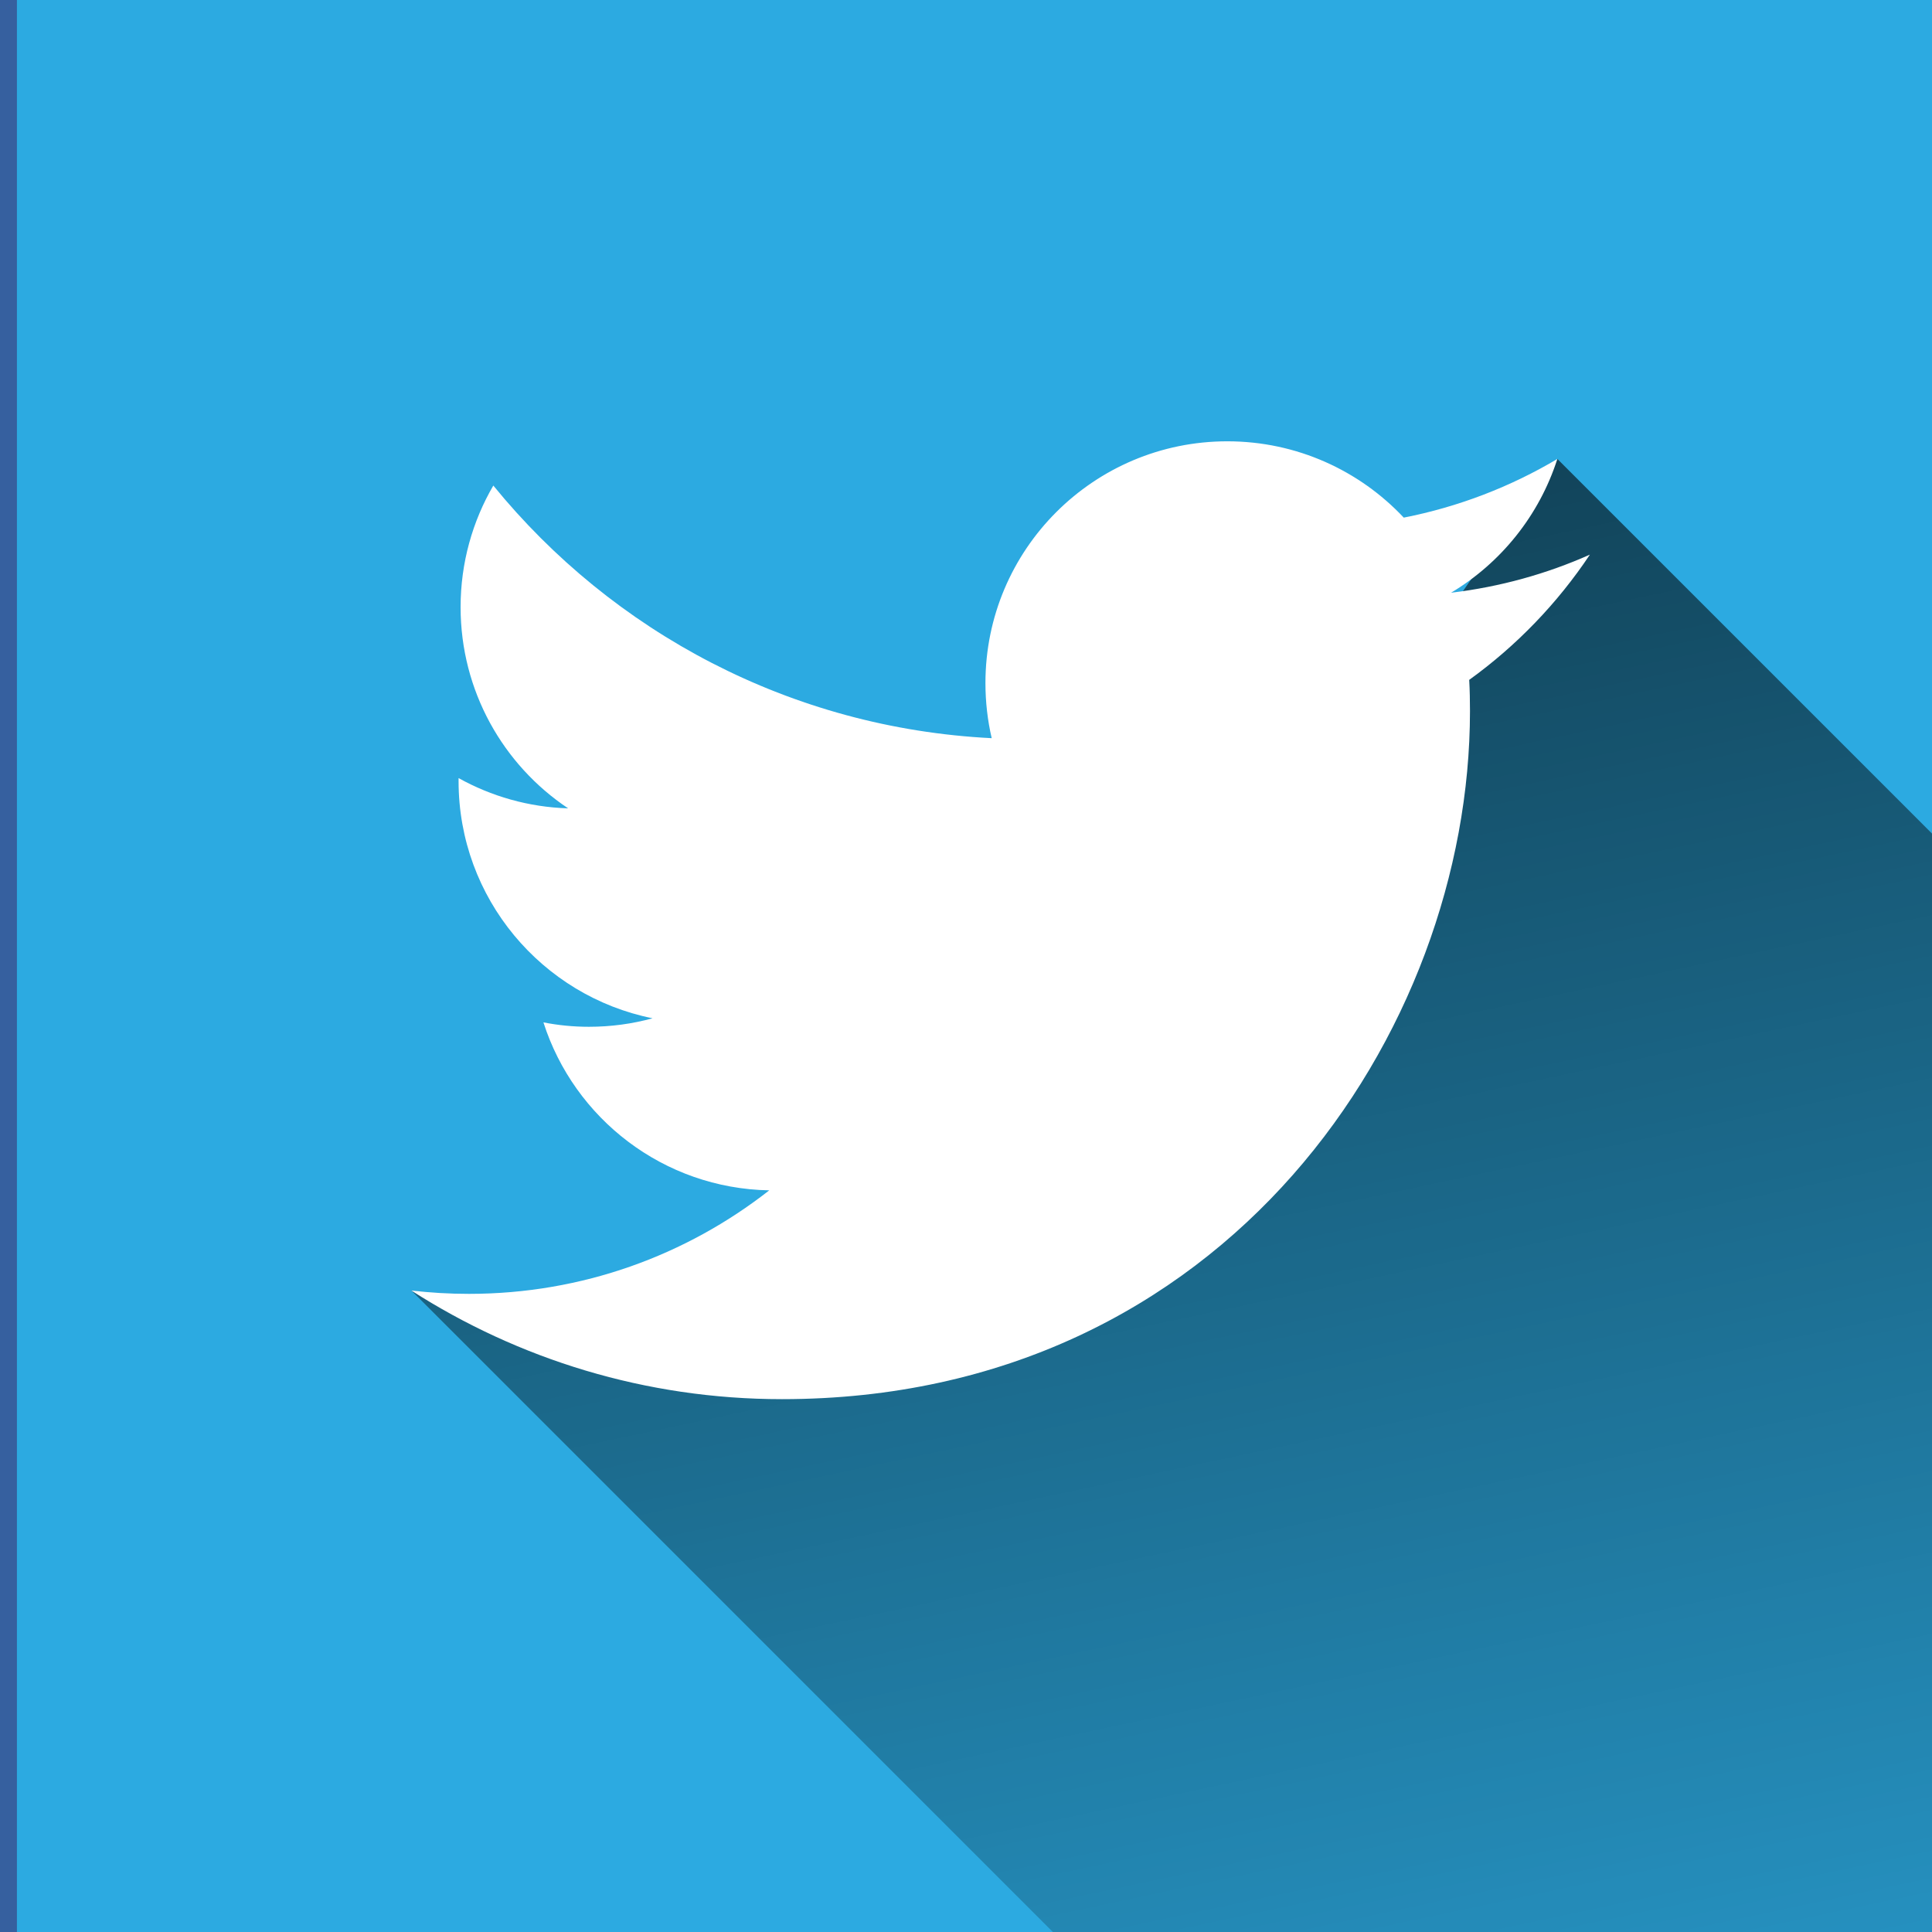 <?xml version="1.0" encoding="utf-8"?>
<!-- Generator: Adobe Illustrator 16.0.0, SVG Export Plug-In . SVG Version: 6.00 Build 0)  -->
<!DOCTYPE svg PUBLIC "-//W3C//DTD SVG 1.1//EN" "http://www.w3.org/Graphics/SVG/1.1/DTD/svg11.dtd">
<svg version="1.1" xmlns="http://www.w3.org/2000/svg" xmlns:xlink="http://www.w3.org/1999/xlink" x="0px" y="0px" width="50px"
	 height="50px" viewBox="0 0 50 50" enable-background="new 0 0 50 50" xml:space="preserve">
<g id="instagram" display="none">
	<g display="inline">
		<path fill="#D6BB70" d="M-9.654,149.605h-38.226v16.364h-2.606v-16.364h-1.912v16.364H-55v-16.364
			c-0.656,0.005-1.293,0.069-1.912,0.187v16.178h-2.603V150.67c-3.401,1.683-5.737,5.182-5.737,9.232v10.879h21.23
			c3.074-2.975,7.26-4.812,11.88-4.812c4.614,0,8.804,1.838,11.882,4.812H0.643v-10.879C0.643,154.215-3.962,149.605-9.654,149.605z
			 M-5.075,164.17c0,1.064-0.866,1.936-1.933,1.936h-7.42c-1.067,0-1.938-0.871-1.938-1.936v-7.42c0-1.063,0.87-1.936,1.938-1.936
			h7.42c1.066,0,1.933,0.872,1.933,1.936V164.17z"/>
		<path fill="#D6BB70" d="M-15.072,183.039c0,9.429-7.646,17.07-17.069,17.07c-9.431,0-17.076-7.642-17.076-17.07
			c0-3.581,1.108-6.907,2.991-9.651h-19.025v31.82c0,5.687,4.609,10.298,10.297,10.298h45.301c5.691,0,10.297-4.611,10.297-10.298
			v-31.82h-18.707C-16.176,176.131-15.072,179.458-15.072,183.039z"/>
		<path fill="#D6BB70" d="M-32.141,169.837c-7.292,0-13.206,5.912-13.206,13.201c0,7.292,5.914,13.2,13.206,13.2
			c7.29,0,13.199-5.908,13.199-13.2C-18.942,175.75-24.851,169.837-32.141,169.837z M-32.165,192.691
			c-5.331-0.015-9.64-4.343-9.633-9.673c0.017-5.334,4.347-9.643,9.678-9.631c5.331,0.011,9.64,4.345,9.628,9.672
			C-22.504,188.392-26.83,192.702-32.165,192.691z"/>
	</g>
</g>
<g id="vierkant">
	<rect fill="#36609F" width="50" height="50"/>
	<rect x="0.438" y="0" fill="#2CAAE1" width="49.999" height="50"/>
	<g>
		<defs>
			<rect id="SVGID_1_" x="0.438" y="0" width="49.999" height="50"/>
		</defs>
		<clipPath id="SVGID_2_">
			<use xlink:href="#SVGID_1_"  overflow="visible"/>
		</clipPath>
		<g clip-path="url(#SVGID_2_)">
			<linearGradient id="SVGID_3_" gradientUnits="userSpaceOnUse" x1="35.935" y1="53.083" x2="27.744" y2="14.548">
				<stop  offset="0" style="stop-color:#000000;stop-opacity:0.25"/>
				<stop  offset="1" style="stop-color:#000000"/>
			</linearGradient>
			<path opacity="0.6" fill="url(#SVGID_3_)" d="M10.645,33.397L27.248,50h23.19V22.01L40.305,11.878c0,0-2.706,3.626-5.084,7.404
				C32.842,23.06,21.191,35.057,10.645,33.397z"/>
			<path fill="#FFFFFF" d="M41.146,14.354c-1.121,0.499-2.327,0.835-3.593,0.986c1.292-0.773,2.282-2,2.751-3.462
				c-1.21,0.718-2.55,1.238-3.975,1.518c-1.142-1.216-2.768-1.975-4.566-1.975c-3.458,0-6.26,2.801-6.26,6.257
				c0,0.49,0.056,0.968,0.162,1.426c-5.2-0.26-9.813-2.751-12.898-6.538c-0.538,0.924-0.847,2-0.847,3.146
				c0,2.171,1.104,4.087,2.783,5.208c-1.025-0.031-1.989-0.313-2.835-0.783c0,0.027,0,0.053,0,0.08c0,3.032,2.16,5.561,5.02,6.136
				c-0.523,0.144-1.076,0.22-1.647,0.22c-0.404,0-0.795-0.039-1.177-0.114c0.795,2.488,3.106,4.297,5.844,4.347
				c-2.142,1.678-4.837,2.679-7.771,2.679c-0.504,0-1.002-0.029-1.493-0.087c2.77,1.775,6.058,2.812,9.594,2.812
				c11.511,0,17.805-9.536,17.805-17.805c0-0.271-0.005-0.541-0.02-0.81C39.248,16.712,40.309,15.61,41.146,14.354z"/>
		</g>
	</g>
</g>
<g id="Layer_5" display="none">
	<rect x="132.854" display="inline" fill="#DB5442" width="50.007" height="50.007"/>
	<rect x="66.818" display="inline" fill="#ED3437" width="50" height="50"/>
	<linearGradient id="SVGID_4_" gradientUnits="userSpaceOnUse" x1="168.981" y1="52.95" x2="160.203" y2="11.653">
		<stop  offset="0" style="stop-color:#000000;stop-opacity:0.25"/>
		<stop  offset="1" style="stop-color:#000000"/>
	</linearGradient>
	<path display="inline" opacity="0.6" fill="url(#SVGID_4_)" d="M182.933,28.827l-15.987-15.986l-0.85,3.178l0.049,1.371
		l-4.89-4.889l-6.638,0.34l-4.693,1.575l-1.945,5.149l4.006,2.979l2.863,0.687l-0.115,2.976l0.458,1.488c0,0-2.858-0.47-5.954,1.146
		c-3.093,1.614-3.459,4.802-3.159,6.12L161.116,50h21.737L182.933,28.827z"/>
	<g display="inline">
		<path fill="#FFFFFF" d="M158.278,26.806c-0.684-0.511-2.169-1.562-2.169-2.269c0-0.823,0.234-1.232,1.479-2.205
			c1.275-0.994,2.178-2.308,2.178-3.938c0-1.773-0.726-3.382-2.092-4.165h1.936l1.646-1.728c0,0-5.44,0-7.368,0
			c-3.738,0-6.855,2.756-6.855,5.79c0,3.099,2.048,5.569,5.564,5.569c0.245,0,0.482-0.014,0.715-0.03
			c-0.229,0.438-0.391,0.926-0.391,1.438c0,0.86,0.473,1.352,1.059,1.921c-0.441,0-0.869,0.012-1.337,0.012
			c-4.281,0-7.278,2.946-7.278,5.774c0,2.785,3.613,4.524,7.896,4.524c4.88,0,7.88-2.769,7.88-5.553
			C161.139,29.713,160.658,28.59,158.278,26.806z M154.02,22.735c-1.986-0.062-3.875-1.885-4.216-4.492
			c-0.345-2.607,0.989-4.603,2.974-4.544c1.985,0.06,3.686,2.2,4.027,4.808S156.005,22.791,154.02,22.735z M153.242,36.27
			c-2.959,0-5.097-1.873-5.097-4.124c0-2.204,2.507-4.107,5.468-4.073c0.689,0.006,1.332,0.117,1.916,0.307
			c1.608,1.117,2.902,1.813,3.229,3.088c0.061,0.256,0.094,0.521,0.094,0.794C158.852,34.512,157.403,36.27,153.242,36.27z"/>
	</g>
	<g display="inline">
		<polygon fill="#FFFFFF" points="170.345,16.239 166.945,16.239 166.945,12.841 165.246,12.841 165.246,16.239 161.848,16.239 
			161.848,17.941 165.246,17.941 165.246,21.338 166.945,21.338 166.945,17.941 170.345,17.941 		"/>
	</g>
	<linearGradient id="SVGID_5_" gradientUnits="userSpaceOnUse" x1="101.82" y1="53.188" x2="92.182" y2="7.843">
		<stop  offset="0" style="stop-color:#000000;stop-opacity:0.25"/>
		<stop  offset="1" style="stop-color:#000000"/>
	</linearGradient>
	<polygon display="inline" opacity="0.6" fill="url(#SVGID_5_)" points="116.818,24.507 100.754,12.7 99.127,14.408 97.418,12.7 
		96.288,14.117 96.67,14.899 95.756,15.393 93.58,13.217 93.078,13.845 88.804,9.57 87.378,12.893 84.055,9.57 83.443,12.121 
		85.037,16.492 87.293,13.088 85.231,17.893 85.516,20.908 84.428,21.495 89.16,26.089 79.805,26.266 77.63,38.629 92.664,50 
		116.818,50 	"/>
	<linearGradient id="SVGID_6_" gradientUnits="userSpaceOnUse" x1="101.092" y1="53.343" x2="91.453" y2="7.998">
		<stop  offset="0" style="stop-color:#000000;stop-opacity:0.25"/>
		<stop  offset="1" style="stop-color:#000000"/>
	</linearGradient>
	<path display="inline" opacity="0.6" fill="url(#SVGID_6_)" d="M93.431,16.645l-0.249,0.135c0.001-0.227,0-0.446-0.004-0.649
		L93.431,16.645z"/>
	<path display="inline" fill="#FFFFFF" d="M101.828,24.268H81.806c-3.185,0-5.761,2.583-5.761,5.766v4.633
		c0,3.182,2.576,5.762,5.761,5.762h20.022c3.182,0,5.765-2.58,5.765-5.762v-4.633C107.593,26.851,105.01,24.268,101.828,24.268z"/>
	<polygon display="inline" fill="#FFFFFF" points="86.01,27.874 84.15,27.874 84.15,37.123 82.352,37.123 82.352,27.874 
		80.492,27.874 80.492,26.301 86.01,26.301 	"/>
	<path display="inline" fill="#FFFFFF" d="M91.272,37.123h-1.598v-0.874c-0.293,0.324-0.601,0.569-0.921,0.735
		c-0.316,0.174-0.629,0.258-0.925,0.258c-0.374,0-0.648-0.119-0.836-0.358c-0.185-0.238-0.28-0.593-0.28-1.07v-6.673h1.598v6.122
		c0,0.189,0.035,0.327,0.096,0.408c0.069,0.089,0.182,0.128,0.329,0.128c0.115,0,0.266-0.054,0.445-0.166
		c0.182-0.111,0.343-0.254,0.494-0.428v-6.064h1.598V37.123z"/>
	<path display="inline" fill="#FFFFFF" d="M97.061,35.476c0,0.562-0.124,0.996-0.373,1.302c-0.251,0.3-0.612,0.45-1.087,0.45
		c-0.312,0-0.589-0.059-0.831-0.174c-0.247-0.116-0.477-0.296-0.686-0.542v0.611h-1.613V26.301h1.613v3.486
		c0.215-0.243,0.445-0.427,0.686-0.554c0.242-0.128,0.488-0.189,0.734-0.189c0.51,0,0.895,0.166,1.16,0.509
		c0.266,0.339,0.396,0.839,0.396,1.489V35.476z"/>
	<path display="inline" fill="#FFFFFF" d="M102.598,33.321h-3.055v1.507c0,0.42,0.051,0.713,0.156,0.874
		c0.107,0.162,0.287,0.243,0.542,0.243c0.267,0,0.45-0.07,0.555-0.209c0.104-0.138,0.159-0.438,0.159-0.908v-0.366h1.643v0.412
		c0,0.816-0.2,1.437-0.604,1.853c-0.396,0.408-0.993,0.616-1.79,0.616c-0.713,0-1.279-0.22-1.688-0.658
		c-0.408-0.436-0.615-1.041-0.615-1.811v-3.589c0-0.689,0.223-1.255,0.678-1.69c0.45-0.436,1.032-0.654,1.744-0.654
		c0.73,0,1.295,0.204,1.688,0.604c0.392,0.405,0.588,0.986,0.588,1.741V33.321z"/>
	<path display="inline" fill="#FFFFFF" d="M100.258,30.338c-0.255,0-0.437,0.073-0.549,0.22c-0.111,0.142-0.166,0.381-0.166,0.716
		v0.809h1.412v-0.809c0-0.335-0.059-0.574-0.168-0.716C100.681,30.411,100.5,30.338,100.258,30.338z"/>
	<path display="inline" fill="#FFFFFF" d="M94.754,30.311c-0.116,0-0.227,0.023-0.34,0.078c-0.11,0.05-0.219,0.134-0.33,0.241v4.976
		c0.132,0.127,0.258,0.229,0.381,0.286c0.123,0.054,0.251,0.085,0.387,0.085c0.194,0,0.338-0.059,0.43-0.17
		c0.089-0.116,0.135-0.297,0.135-0.551v-4.125c0-0.27-0.055-0.474-0.166-0.612C95.135,30.381,94.965,30.311,94.754,30.311z"/>
	<polygon display="inline" fill="#FFFFFF" points="84.428,21.495 86.451,21.495 86.451,16.548 88.804,9.57 86.75,9.57 
		85.494,14.338 85.367,14.338 84.055,9.57 82.018,9.57 84.428,16.771 	"/>
	<path display="inline" fill="#FFFFFF" d="M91.546,21.717c0.816,0,1.456-0.215,1.925-0.642c0.463-0.432,0.694-1.019,0.694-1.771
		v-4.546c0-0.667-0.235-1.22-0.709-1.643c-0.478-0.426-1.086-0.638-1.829-0.638c-0.816,0-1.468,0.2-1.952,0.604
		c-0.481,0.402-0.724,0.944-0.724,1.628v4.56c0,0.747,0.238,1.34,0.707,1.782C90.129,21.495,90.76,21.717,91.546,21.717z
		 M90.799,14.645c0-0.192,0.068-0.347,0.205-0.468c0.137-0.117,0.318-0.175,0.534-0.175c0.239,0,0.433,0.058,0.577,0.175
		c0.146,0.121,0.221,0.275,0.221,0.468v4.79c0,0.235-0.074,0.421-0.217,0.557s-0.334,0.202-0.581,0.202
		c-0.234,0-0.419-0.063-0.546-0.2c-0.128-0.131-0.193-0.316-0.193-0.559V14.645z"/>
	<path display="inline" fill="#FFFFFF" d="M96.879,21.624c0.336,0,0.682-0.099,1.041-0.282c0.361-0.188,0.705-0.463,1.035-0.821
		v0.975h1.799V12.7h-1.799v6.677c-0.169,0.19-0.355,0.347-0.554,0.472c-0.201,0.123-0.37,0.185-0.501,0.185
		c-0.17,0-0.293-0.046-0.365-0.14c-0.074-0.093-0.117-0.244-0.117-0.451V12.7h-1.793v7.351c0,0.524,0.103,0.917,0.314,1.175
		C96.152,21.489,96.46,21.624,96.879,21.624z"/>
</g>
<g id="rond" display="none">
	<g display="inline">
		<defs>
			<circle id="SVGID_7_" cx="-41" cy="-32.494" r="25"/>
		</defs>
		<clipPath id="SVGID_8_">
			<use xlink:href="#SVGID_7_"  overflow="visible"/>
		</clipPath>
		<circle clip-path="url(#SVGID_8_)" fill="#36609F" cx="-41" cy="-32.494" r="25"/>
		<g clip-path="url(#SVGID_8_)">
			<defs>
				<rect id="SVGID_9_" x="-66" y="-57.495" width="50" height="50.001"/>
			</defs>
			<clipPath id="SVGID_10_">
				<use xlink:href="#SVGID_9_"  overflow="visible"/>
			</clipPath>
			<g clip-path="url(#SVGID_10_)">
				<linearGradient id="SVGID_11_" gradientUnits="userSpaceOnUse" x1="-27.211" y1="-8.04" x2="-35.598" y2="-47.498">
					<stop  offset="0" style="stop-color:#000000;stop-opacity:0.25"/>
					<stop  offset="1" style="stop-color:#000000"/>
				</linearGradient>
				<path opacity="0.6" fill="url(#SVGID_11_)" d="M-45.09-17.181l10.672,10.672l13.889-7.003l4.748-16.195l-18.102-18.101
					c0,0-3.629,0.244-5.694,2.882c-2.064,2.638-3.211,16.286-3.211,16.286c0.573,6.538-2.302,11.928-2.302,11.928"/>
				<path fill="#FFFFFF" d="M-33.882-37.89h-4.849v-3.179c0-1.194,0.792-1.472,1.35-1.472c0.555,0,3.419,0,3.419,0v-5.249
					l-4.711-0.018c-5.228,0-6.417,3.915-6.417,6.419v3.499h-3.025v5.406h3.025c0,6.94,0,15.304,0,15.304h6.359c0,0,0-8.446,0-15.304
					h4.292L-33.882-37.89z"/>
			</g>
		</g>
	</g>
	<g display="inline">
		<defs>
			<circle id="SVGID_12_" cx="25.438" cy="-32.494" r="25"/>
		</defs>
		<clipPath id="SVGID_13_">
			<use xlink:href="#SVGID_12_"  overflow="visible"/>
		</clipPath>
		<circle clip-path="url(#SVGID_13_)" fill="#2CAAE1" cx="25.438" cy="-32.494" r="25"/>
		<g clip-path="url(#SVGID_13_)">
			<linearGradient id="SVGID_14_" gradientUnits="userSpaceOnUse" x1="38.433" y1="-4.602" x2="30.64" y2="-41.266">
				<stop  offset="0" style="stop-color:#000000;stop-opacity:0.25"/>
				<stop  offset="1" style="stop-color:#000000"/>
			</linearGradient>
			<path opacity="0.6" fill="url(#SVGID_14_)" d="M13.397-24.728L34.385-3.741L54.43-26.996L38.492-42.935
				c0,0-2.29,3.067-4.302,6.264C32.177-33.474,22.32-23.323,13.397-24.728z"/>
			<path fill="#FFFFFF" d="M39.204-40.839c-0.949,0.421-1.969,0.706-3.04,0.833c1.092-0.655,1.93-1.693,2.328-2.929
				c-1.024,0.607-2.158,1.047-3.363,1.284c-0.965-1.028-2.342-1.671-3.863-1.671c-2.925,0-5.296,2.37-5.296,5.294
				c0,0.415,0.047,0.819,0.138,1.206c-4.4-0.22-8.303-2.328-10.913-5.531c-0.455,0.782-0.716,1.691-0.716,2.662
				c0,1.837,0.934,3.458,2.355,4.406c-0.868-0.027-1.684-0.265-2.399-0.662c0,0.023,0,0.045,0,0.067
				c0,2.564,1.828,4.704,4.247,5.191c-0.442,0.121-0.911,0.185-1.395,0.185c-0.342,0-0.672-0.032-0.995-0.095
				c0.673,2.104,2.628,3.635,4.944,3.677c-1.811,1.419-4.092,2.267-6.574,2.267c-0.427,0-0.848-0.025-1.263-0.074
				c2.344,1.501,5.125,2.378,8.117,2.378c9.738,0,15.064-8.068,15.064-15.064c0-0.229-0.005-0.458-0.016-0.685
				C37.597-38.845,38.494-39.777,39.204-40.839z"/>
		</g>
	</g>
</g>
<g id="round_corners" display="none">
	<g display="inline">
		<path fill="#36609F" d="M-15.251,108.139c0,4.315-3.497,7.812-7.813,7.812h-34.375c-4.316,0-7.812-3.496-7.812-7.812V73.762
			c0-4.315,3.497-7.812,7.812-7.812h34.375c4.317,0,7.813,3.496,7.813,7.812V108.139z"/>
		<g>
			<defs>
				<path id="SVGID_15_" d="M-15.251,108.139c0,4.315-3.497,7.812-7.813,7.812h-34.375c-4.316,0-7.812-3.496-7.812-7.812V73.762
					c0-4.315,3.497-7.812,7.812-7.812h34.375c4.317,0,7.813,3.496,7.813,7.812V108.139z"/>
			</defs>
			<clipPath id="SVGID_16_">
				<use xlink:href="#SVGID_15_"  overflow="visible"/>
			</clipPath>
			<g clip-path="url(#SVGID_16_)">
				<linearGradient id="SVGID_17_" gradientUnits="userSpaceOnUse" x1="-25.919" y1="118.218" x2="-34.908" y2="75.928">
					<stop  offset="0" style="stop-color:#000000;stop-opacity:0.25"/>
					<stop  offset="1" style="stop-color:#000000"/>
				</linearGradient>
				<path opacity="0.6" fill="url(#SVGID_17_)" d="M-44.352,106.297l9.653,9.653h19.448l0.09-22.386L-33.12,75.604
					c0,0-3.638,0.244-5.707,2.889c-2.069,2.644-3.218,16.321-3.218,16.321c0.575,6.551-2.307,11.954-2.307,11.954"/>
				<path fill="#FFFFFF" d="M-33.12,85.543h-4.859v-3.186c0-1.195,0.794-1.475,1.353-1.475c0.556,0,3.426,0,3.426,0v-5.261
					l-4.721-0.019c-5.239,0-6.43,3.924-6.43,6.433v3.507h-3.031v5.416h3.031c0,6.955,0,15.338,0,15.338h6.372c0,0,0-8.463,0-15.338
					h4.301L-33.12,85.543z"/>
			</g>
		</g>
	</g>
	<g display="inline">
		<path fill="#2CAAE1" d="M50.784,108.139c0,4.314-3.497,7.812-7.812,7.812H8.596c-4.315,0-7.812-3.497-7.812-7.812V73.764
			c0-4.314,3.498-7.813,7.812-7.813h34.376c4.315,0,7.812,3.499,7.812,7.813V108.139z"/>
		<g>
			<defs>
				<path id="SVGID_18_" d="M50.784,108.139c0,4.314-3.497,7.812-7.812,7.812H8.596c-4.315,0-7.812-3.497-7.812-7.812V73.764
					c0-4.314,3.498-7.813,7.812-7.813h34.376c4.315,0,7.812,3.499,7.812,7.813V108.139z"/>
			</defs>
			<clipPath id="SVGID_19_">
				<use xlink:href="#SVGID_18_"  overflow="visible"/>
			</clipPath>
			<g clip-path="url(#SVGID_19_)">
				<linearGradient id="SVGID_20_" gradientUnits="userSpaceOnUse" x1="36.271" y1="119.036" x2="28.076" y2="80.479">
					<stop  offset="0" style="stop-color:#000000;stop-opacity:0.25"/>
					<stop  offset="1" style="stop-color:#000000"/>
				</linearGradient>
				<path opacity="0.6" fill="url(#SVGID_20_)" d="M10.959,99.364l16.713,16.713l23.112-0.126l0-28.048L40.682,77.8
					c0,0-2.711,3.634-5.095,7.42C33.204,89.007,21.529,101.029,10.959,99.364z"/>
				<path fill="#FFFFFF" d="M41.526,80.283c-1.124,0.499-2.333,0.836-3.602,0.988c1.295-0.776,2.287-2.006,2.757-3.471
					c-1.212,0.719-2.555,1.24-3.983,1.521c-1.144-1.219-2.772-1.979-4.575-1.979c-3.464,0-6.272,2.807-6.272,6.271
					c0,0.491,0.055,0.97,0.163,1.429c-5.211-0.261-9.835-2.758-12.926-6.554c-0.539,0.928-0.849,2.004-0.849,3.153
					c0,2.176,1.107,4.095,2.79,5.22c-1.028-0.032-1.994-0.314-2.842-0.783c0,0.026,0,0.052,0,0.078c0,3.038,2.166,5.571,5.031,6.149
					c-0.524,0.144-1.079,0.22-1.651,0.22c-0.405,0-0.797-0.04-1.179-0.112c0.796,2.49,3.113,4.305,5.855,4.354
					c-2.146,1.681-4.846,2.685-7.787,2.685c-0.506,0-1.004-0.03-1.497-0.089c2.776,1.78,6.071,2.818,9.614,2.818
					c11.535,0,17.842-9.555,17.842-17.841c0-0.272-0.006-0.544-0.018-0.812C39.623,82.644,40.686,81.542,41.526,80.283z"/>
			</g>
		</g>
	</g>
	<g display="inline">
		<path fill="#DB5442" d="M182.854,108.139c0,4.314-3.496,7.812-7.812,7.812h-34.374c-4.314,0-7.814-3.497-7.814-7.812V73.762
			c0-4.312,3.5-7.812,7.814-7.812h34.374c4.315,0,7.812,3.499,7.812,7.812V108.139z"/>
		<g>
			<defs>
				<path id="SVGID_21_" d="M182.854,108.139c0,4.314-3.496,7.812-7.812,7.812h-34.374c-4.314,0-7.814-3.497-7.814-7.812V73.762
					c0-4.312,3.5-7.812,7.814-7.812h34.374c4.315,0,7.812,3.499,7.812,7.812V108.139z"/>
			</defs>
			<clipPath id="SVGID_22_">
				<use xlink:href="#SVGID_21_"  overflow="visible"/>
			</clipPath>
			<g clip-path="url(#SVGID_22_)">
				<linearGradient id="SVGID_23_" gradientUnits="userSpaceOnUse" x1="168.981" y1="118.9" x2="160.203" y2="77.604">
					<stop  offset="0" style="stop-color:#000000;stop-opacity:0.25"/>
					<stop  offset="1" style="stop-color:#000000"/>
				</linearGradient>
				<path opacity="0.6" fill="url(#SVGID_23_)" d="M182.933,94.778l-15.987-15.986l-0.85,3.178l0.049,1.371l-4.89-4.889l-6.638,0.34
					l-4.693,1.575l-1.945,5.149l4.006,2.979l2.863,0.687l-0.115,2.976l0.458,1.488c0,0-2.858-0.47-5.954,1.146
					c-3.093,1.614-3.459,4.802-3.159,6.12l15.039,15.04h21.737L182.933,94.778z"/>
				<g>
					<path fill="#FFFFFF" d="M158.278,92.756c-0.684-0.511-2.169-1.562-2.169-2.269c0-0.823,0.234-1.232,1.479-2.205
						c1.275-0.994,2.178-2.308,2.178-3.938c0-1.773-0.726-3.382-2.092-4.165h1.936l1.646-1.728c0,0-5.44,0-7.368,0
						c-3.738,0-6.855,2.756-6.855,5.79c0,3.099,2.048,5.569,5.564,5.569c0.245,0,0.482-0.014,0.715-0.03
						c-0.229,0.438-0.391,0.926-0.391,1.438c0,0.86,0.473,1.352,1.059,1.921c-0.441,0-0.869,0.012-1.337,0.012
						c-4.281,0-7.278,2.946-7.278,5.774c0,2.785,3.613,4.524,7.896,4.524c4.88,0,7.88-2.769,7.88-5.553
						C161.139,95.664,160.658,94.541,158.278,92.756z M154.02,88.686c-1.986-0.062-3.875-1.885-4.216-4.492
						c-0.345-2.607,0.989-4.603,2.974-4.544c1.985,0.06,3.686,2.2,4.027,4.808S156.005,88.742,154.02,88.686z M153.242,102.22
						c-2.959,0-5.097-1.873-5.097-4.124c0-2.204,2.507-4.107,5.468-4.073c0.689,0.006,1.332,0.117,1.916,0.307
						c1.608,1.117,2.902,1.813,3.229,3.088c0.061,0.256,0.094,0.521,0.094,0.794C158.852,100.462,157.403,102.22,153.242,102.22z"/>
				</g>
				<g>
					<polygon fill="#FFFFFF" points="170.345,82.19 166.945,82.19 166.945,78.792 165.246,78.792 165.246,82.19 161.848,82.19 
						161.848,83.892 165.246,83.892 165.246,87.289 166.945,87.289 166.945,83.892 170.345,83.892 					"/>
				</g>
			</g>
		</g>
	</g>
	<g display="inline">
		<path fill="#ED3437" d="M116.818,108.138c0,4.315-3.496,7.812-7.812,7.812H74.631c-4.315,0-7.812-3.497-7.812-7.812V73.763
			c0-4.315,3.497-7.812,7.812-7.812h34.376c4.315,0,7.812,3.497,7.812,7.812V108.138z"/>
		<g>
			<defs>
				<path id="SVGID_24_" d="M116.818,108.138c0,4.315-3.496,7.812-7.812,7.812H74.631c-4.315,0-7.812-3.497-7.812-7.812V73.763
					c0-4.315,3.497-7.812,7.812-7.812h34.376c4.315,0,7.812,3.497,7.812,7.812V108.138z"/>
			</defs>
			<clipPath id="SVGID_25_">
				<use xlink:href="#SVGID_24_"  overflow="visible"/>
			</clipPath>
			<linearGradient id="SVGID_26_" gradientUnits="userSpaceOnUse" x1="101.819" y1="119.14" x2="92.181" y2="73.795">
				<stop  offset="0" style="stop-color:#000000;stop-opacity:0.25"/>
				<stop  offset="1" style="stop-color:#000000"/>
			</linearGradient>
			<path opacity="0.6" clip-path="url(#SVGID_25_)" fill="url(#SVGID_26_)" d="M116.818,90.458l-16.064-11.807l-1.627,1.708
				l-1.709-1.708l-1.13,1.417l0.382,0.782l-0.914,0.493l-2.176-2.176l-0.502,0.628l-4.274-4.274l-1.426,3.322l-3.323-3.322
				l-0.611,2.551l1.594,4.371l2.256-3.404l-2.062,4.805l0.284,3.016l-1.088,0.587l4.732,4.594l-9.355,0.177L77.63,104.58
				l15.034,11.371h24.154V90.458z M93.431,82.595l-0.249,0.135c0.001-0.227,0-0.446-0.004-0.649L93.431,82.595z"/>
		</g>
		<g>
			<path fill="#FFFFFF" d="M101.828,90.218H81.806c-3.185,0-5.761,2.583-5.761,5.766v4.633c0,3.182,2.576,5.762,5.761,5.762h20.022
				c3.182,0,5.765-2.58,5.765-5.762v-4.633C107.593,92.801,105.01,90.218,101.828,90.218z M86.01,93.825H84.15v9.249h-1.799v-9.249
				h-1.859v-1.573h5.518V93.825z M91.272,103.074h-1.598V102.2c-0.293,0.324-0.601,0.569-0.921,0.735
				c-0.316,0.174-0.629,0.258-0.925,0.258c-0.374,0-0.648-0.119-0.836-0.358c-0.185-0.238-0.28-0.593-0.28-1.07v-6.673h1.598v6.122
				c0,0.189,0.035,0.327,0.096,0.408c0.069,0.089,0.182,0.128,0.329,0.128c0.115,0,0.266-0.054,0.445-0.166
				c0.182-0.111,0.343-0.254,0.494-0.428v-6.064h1.598V103.074z M97.061,101.426c0,0.562-0.124,0.996-0.373,1.302
				c-0.251,0.3-0.612,0.45-1.087,0.45c-0.312,0-0.589-0.059-0.831-0.174c-0.247-0.116-0.477-0.296-0.686-0.542v0.611h-1.613V92.251
				h1.613v3.486c0.215-0.243,0.445-0.427,0.686-0.554c0.242-0.128,0.488-0.189,0.734-0.189c0.51,0,0.895,0.166,1.16,0.509
				c0.266,0.339,0.396,0.839,0.396,1.489V101.426z M102.598,99.272h-3.055v1.507c0,0.42,0.051,0.713,0.156,0.874
				c0.107,0.162,0.287,0.243,0.542,0.243c0.267,0,0.45-0.07,0.555-0.209c0.104-0.138,0.159-0.438,0.159-0.908v-0.366h1.643v0.412
				c0,0.816-0.2,1.437-0.604,1.853c-0.396,0.408-0.993,0.616-1.79,0.616c-0.713,0-1.279-0.22-1.688-0.658
				c-0.408-0.436-0.615-1.041-0.615-1.811v-3.589c0-0.689,0.223-1.255,0.678-1.69c0.45-0.436,1.032-0.654,1.744-0.654
				c0.73,0,1.295,0.204,1.688,0.604c0.392,0.405,0.588,0.986,0.588,1.741V99.272z"/>
			<path fill="#FFFFFF" d="M100.258,96.289c-0.255,0-0.437,0.073-0.549,0.22c-0.111,0.142-0.166,0.381-0.166,0.716v0.809h1.412
				v-0.809c0-0.335-0.059-0.574-0.168-0.716C100.681,96.362,100.5,96.289,100.258,96.289z"/>
			<path fill="#FFFFFF" d="M94.754,96.261c-0.116,0-0.227,0.023-0.34,0.078c-0.11,0.05-0.219,0.134-0.33,0.241v4.976
				c0.132,0.127,0.258,0.229,0.381,0.286c0.123,0.054,0.251,0.085,0.387,0.085c0.194,0,0.338-0.059,0.43-0.17
				c0.089-0.116,0.135-0.297,0.135-0.551v-4.125c0-0.27-0.055-0.474-0.166-0.612C95.135,96.332,94.965,96.261,94.754,96.261z"/>
			<polygon fill="#FFFFFF" points="84.428,87.446 86.451,87.446 86.451,82.499 88.804,75.521 86.75,75.521 85.494,80.289 
				85.367,80.289 84.055,75.521 82.018,75.521 84.428,82.721 			"/>
			<path fill="#FFFFFF" d="M91.546,87.667c0.816,0,1.456-0.215,1.925-0.642c0.463-0.432,0.694-1.019,0.694-1.771v-4.546
				c0-0.667-0.235-1.22-0.709-1.643c-0.478-0.426-1.086-0.638-1.829-0.638c-0.816,0-1.468,0.2-1.952,0.604
				c-0.481,0.402-0.724,0.944-0.724,1.628v4.56c0,0.747,0.238,1.34,0.707,1.782C90.129,87.446,90.76,87.667,91.546,87.667z
				 M90.799,80.595c0-0.192,0.068-0.347,0.205-0.468c0.137-0.117,0.318-0.175,0.534-0.175c0.239,0,0.433,0.058,0.577,0.175
				c0.146,0.121,0.221,0.275,0.221,0.468v4.79c0,0.235-0.074,0.421-0.217,0.557s-0.334,0.202-0.581,0.202
				c-0.234,0-0.419-0.063-0.546-0.2c-0.128-0.131-0.193-0.316-0.193-0.559V80.595z"/>
			<path fill="#FFFFFF" d="M96.879,87.575c0.336,0,0.682-0.099,1.041-0.282c0.361-0.188,0.705-0.463,1.035-0.821v0.975h1.799v-8.795
				h-1.799v6.677c-0.169,0.19-0.355,0.347-0.554,0.472c-0.201,0.123-0.37,0.185-0.501,0.185c-0.17,0-0.293-0.046-0.365-0.14
				c-0.074-0.093-0.117-0.244-0.117-0.451v-6.742h-1.793v7.351c0,0.524,0.103,0.917,0.314,1.175
				C96.152,87.44,96.46,87.575,96.879,87.575z"/>
		</g>
	</g>
</g>
</svg>
